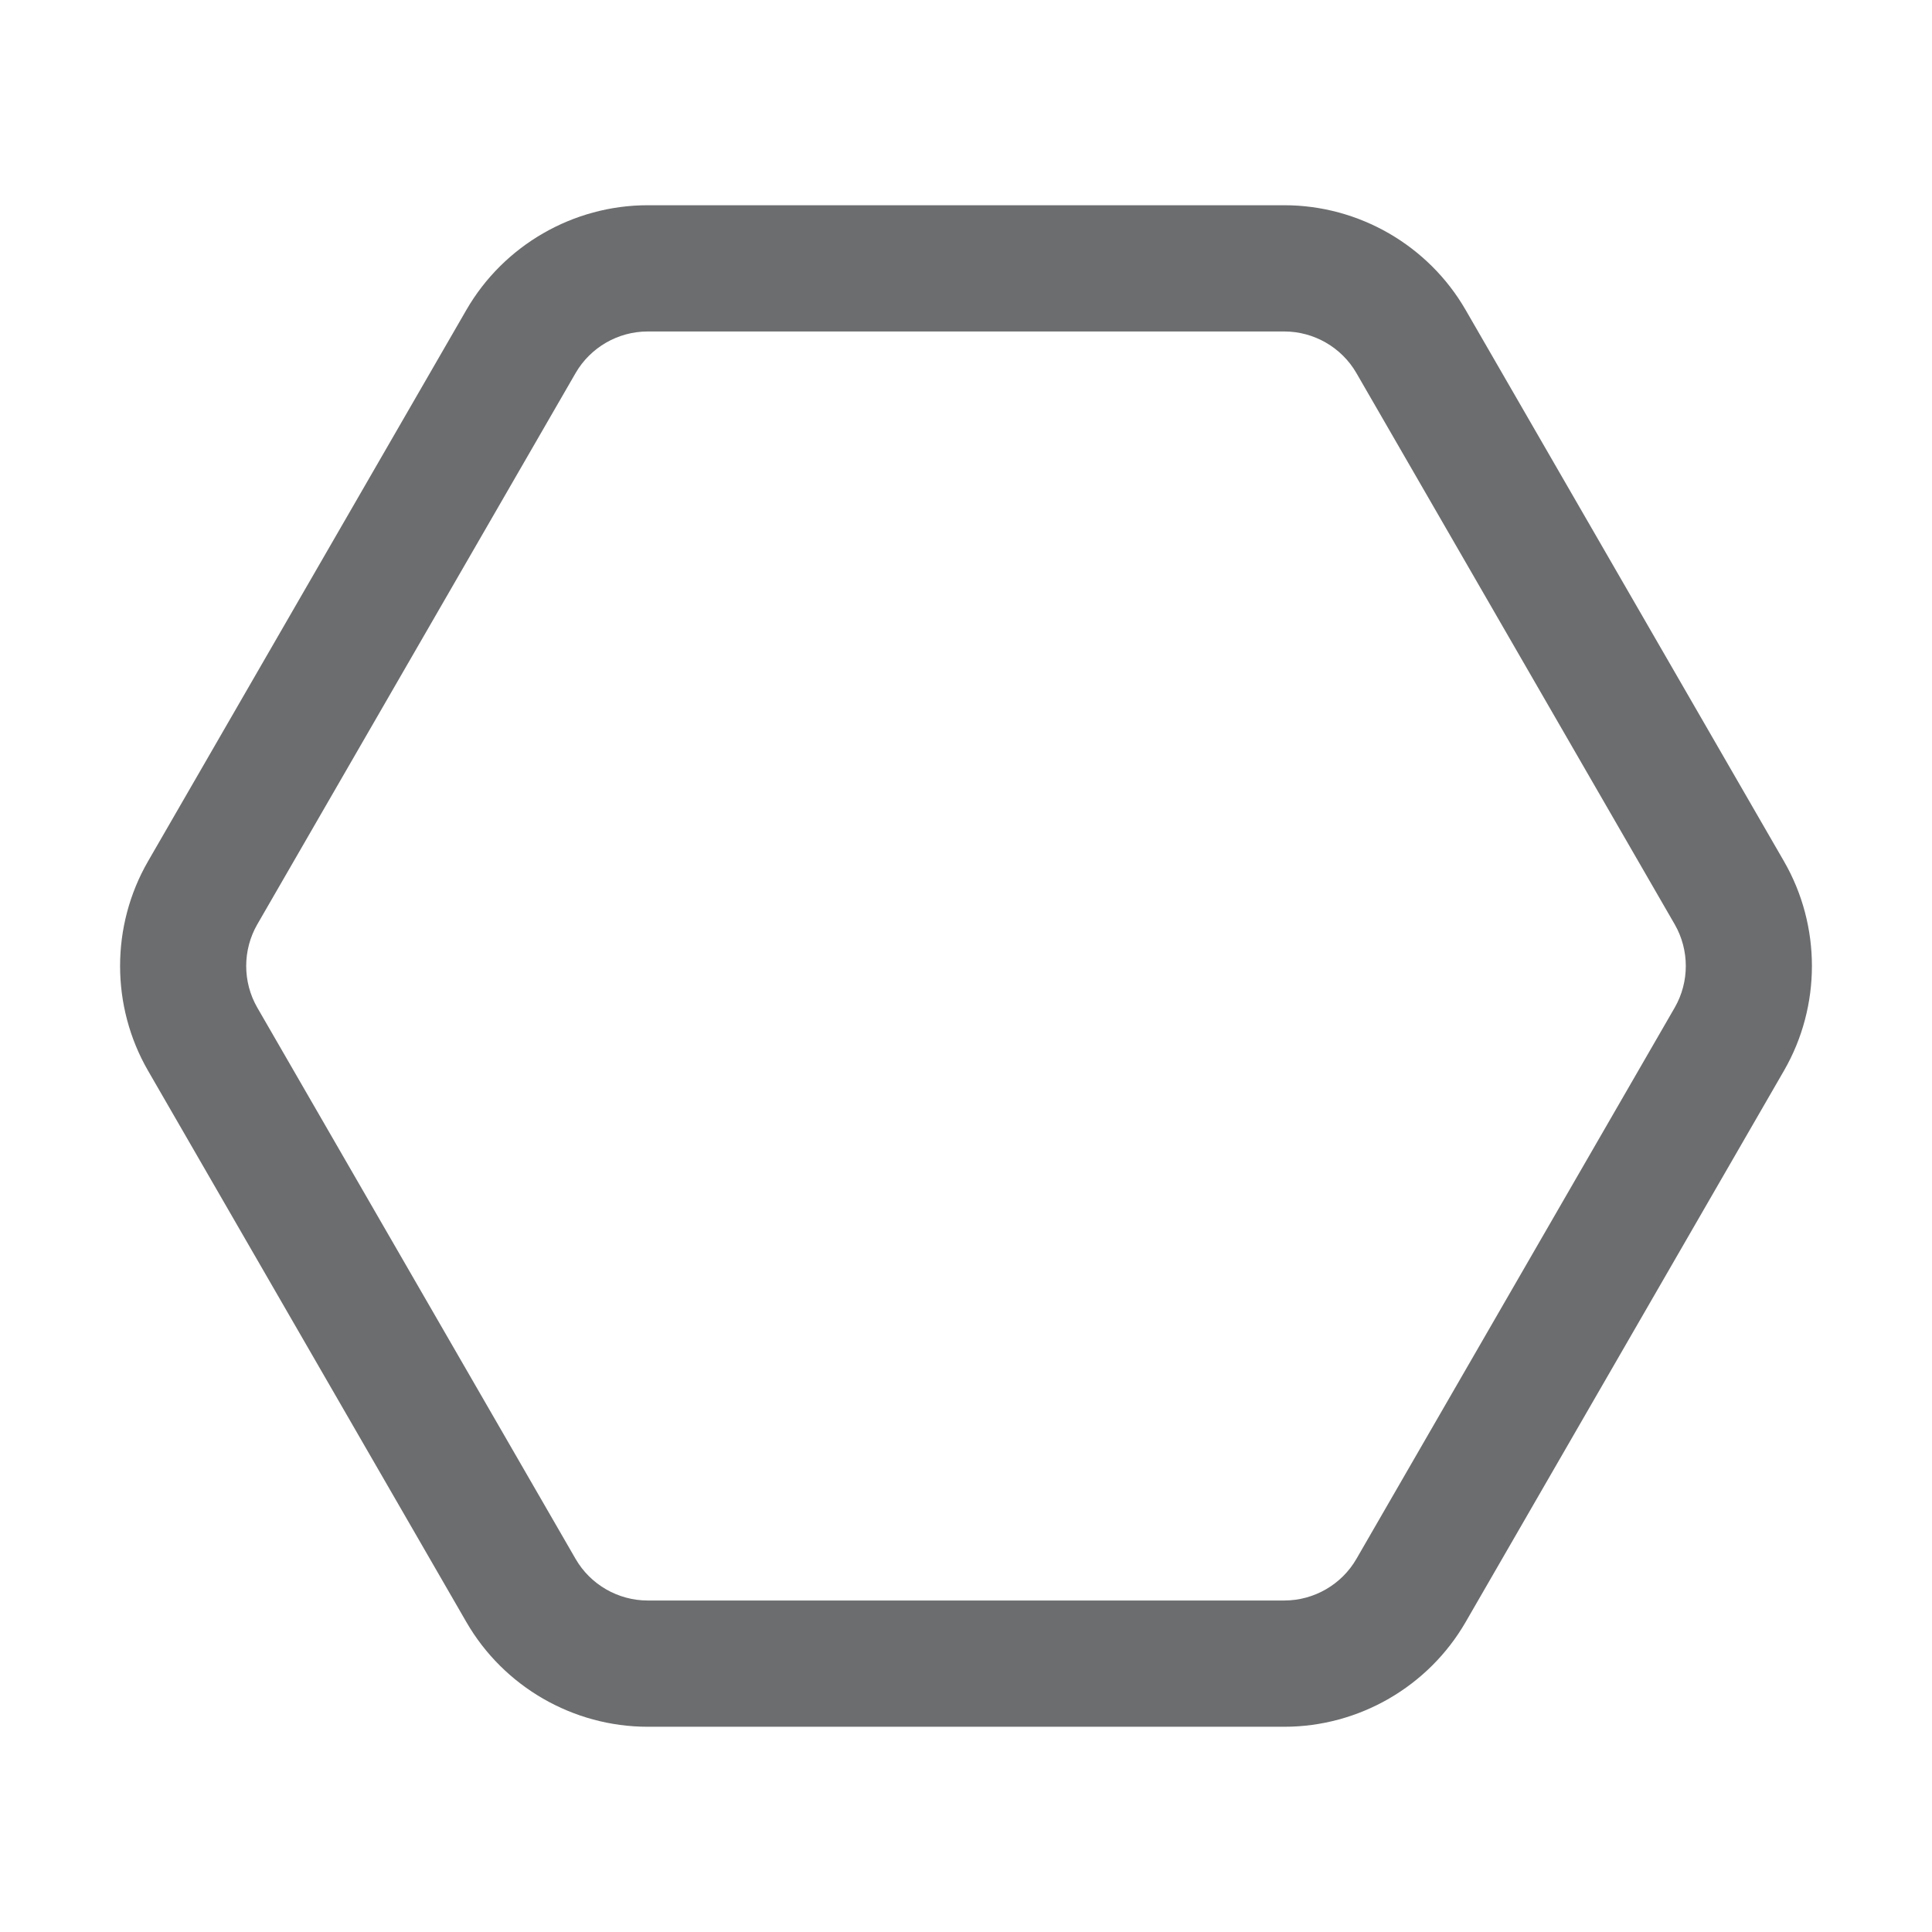 <?xml version="1.0" standalone="no"?><!DOCTYPE svg PUBLIC "-//W3C//DTD SVG 1.1//EN" "http://www.w3.org/Graphics/SVG/1.1/DTD/svg11.dtd"><svg t="1744073894076" class="icon" viewBox="0 0 1024 1024" version="1.1" xmlns="http://www.w3.org/2000/svg" p-id="5864" xmlns:xlink="http://www.w3.org/1999/xlink" width="200" height="200"><path d="M680.71 915.22H343.29c-39.53 0-76.37-21.27-96.12-55.52L78.46 567.49c-19.75-34.22-19.75-76.77 0-110.99l168.71-292.2c19.75-34.24 56.6-55.52 96.12-55.52h337.42c39.53 0 76.37 21.27 96.12 55.52l168.71 292.2c19.75 34.22 19.75 76.77 0 110.99L776.83 859.7c-19.75 34.24-56.59 55.52-96.12 55.52zM343.29 175.69c-15.7 0-30.35 8.43-38.21 22.04l-168.71 292.2c-7.84 13.61-7.84 30.52 0 44.13l168.71 292.2c7.86 13.61 22.51 22.04 38.21 22.04h337.42c15.7 0 30.35-8.43 38.21-22.04l168.71-292.2c7.84-13.61 7.84-30.52 0-44.13l-168.71-292.2c-7.86-13.61-22.51-22.04-38.21-22.04H343.29z" fill="#6C6D6E" p-id="5865"></path></svg>